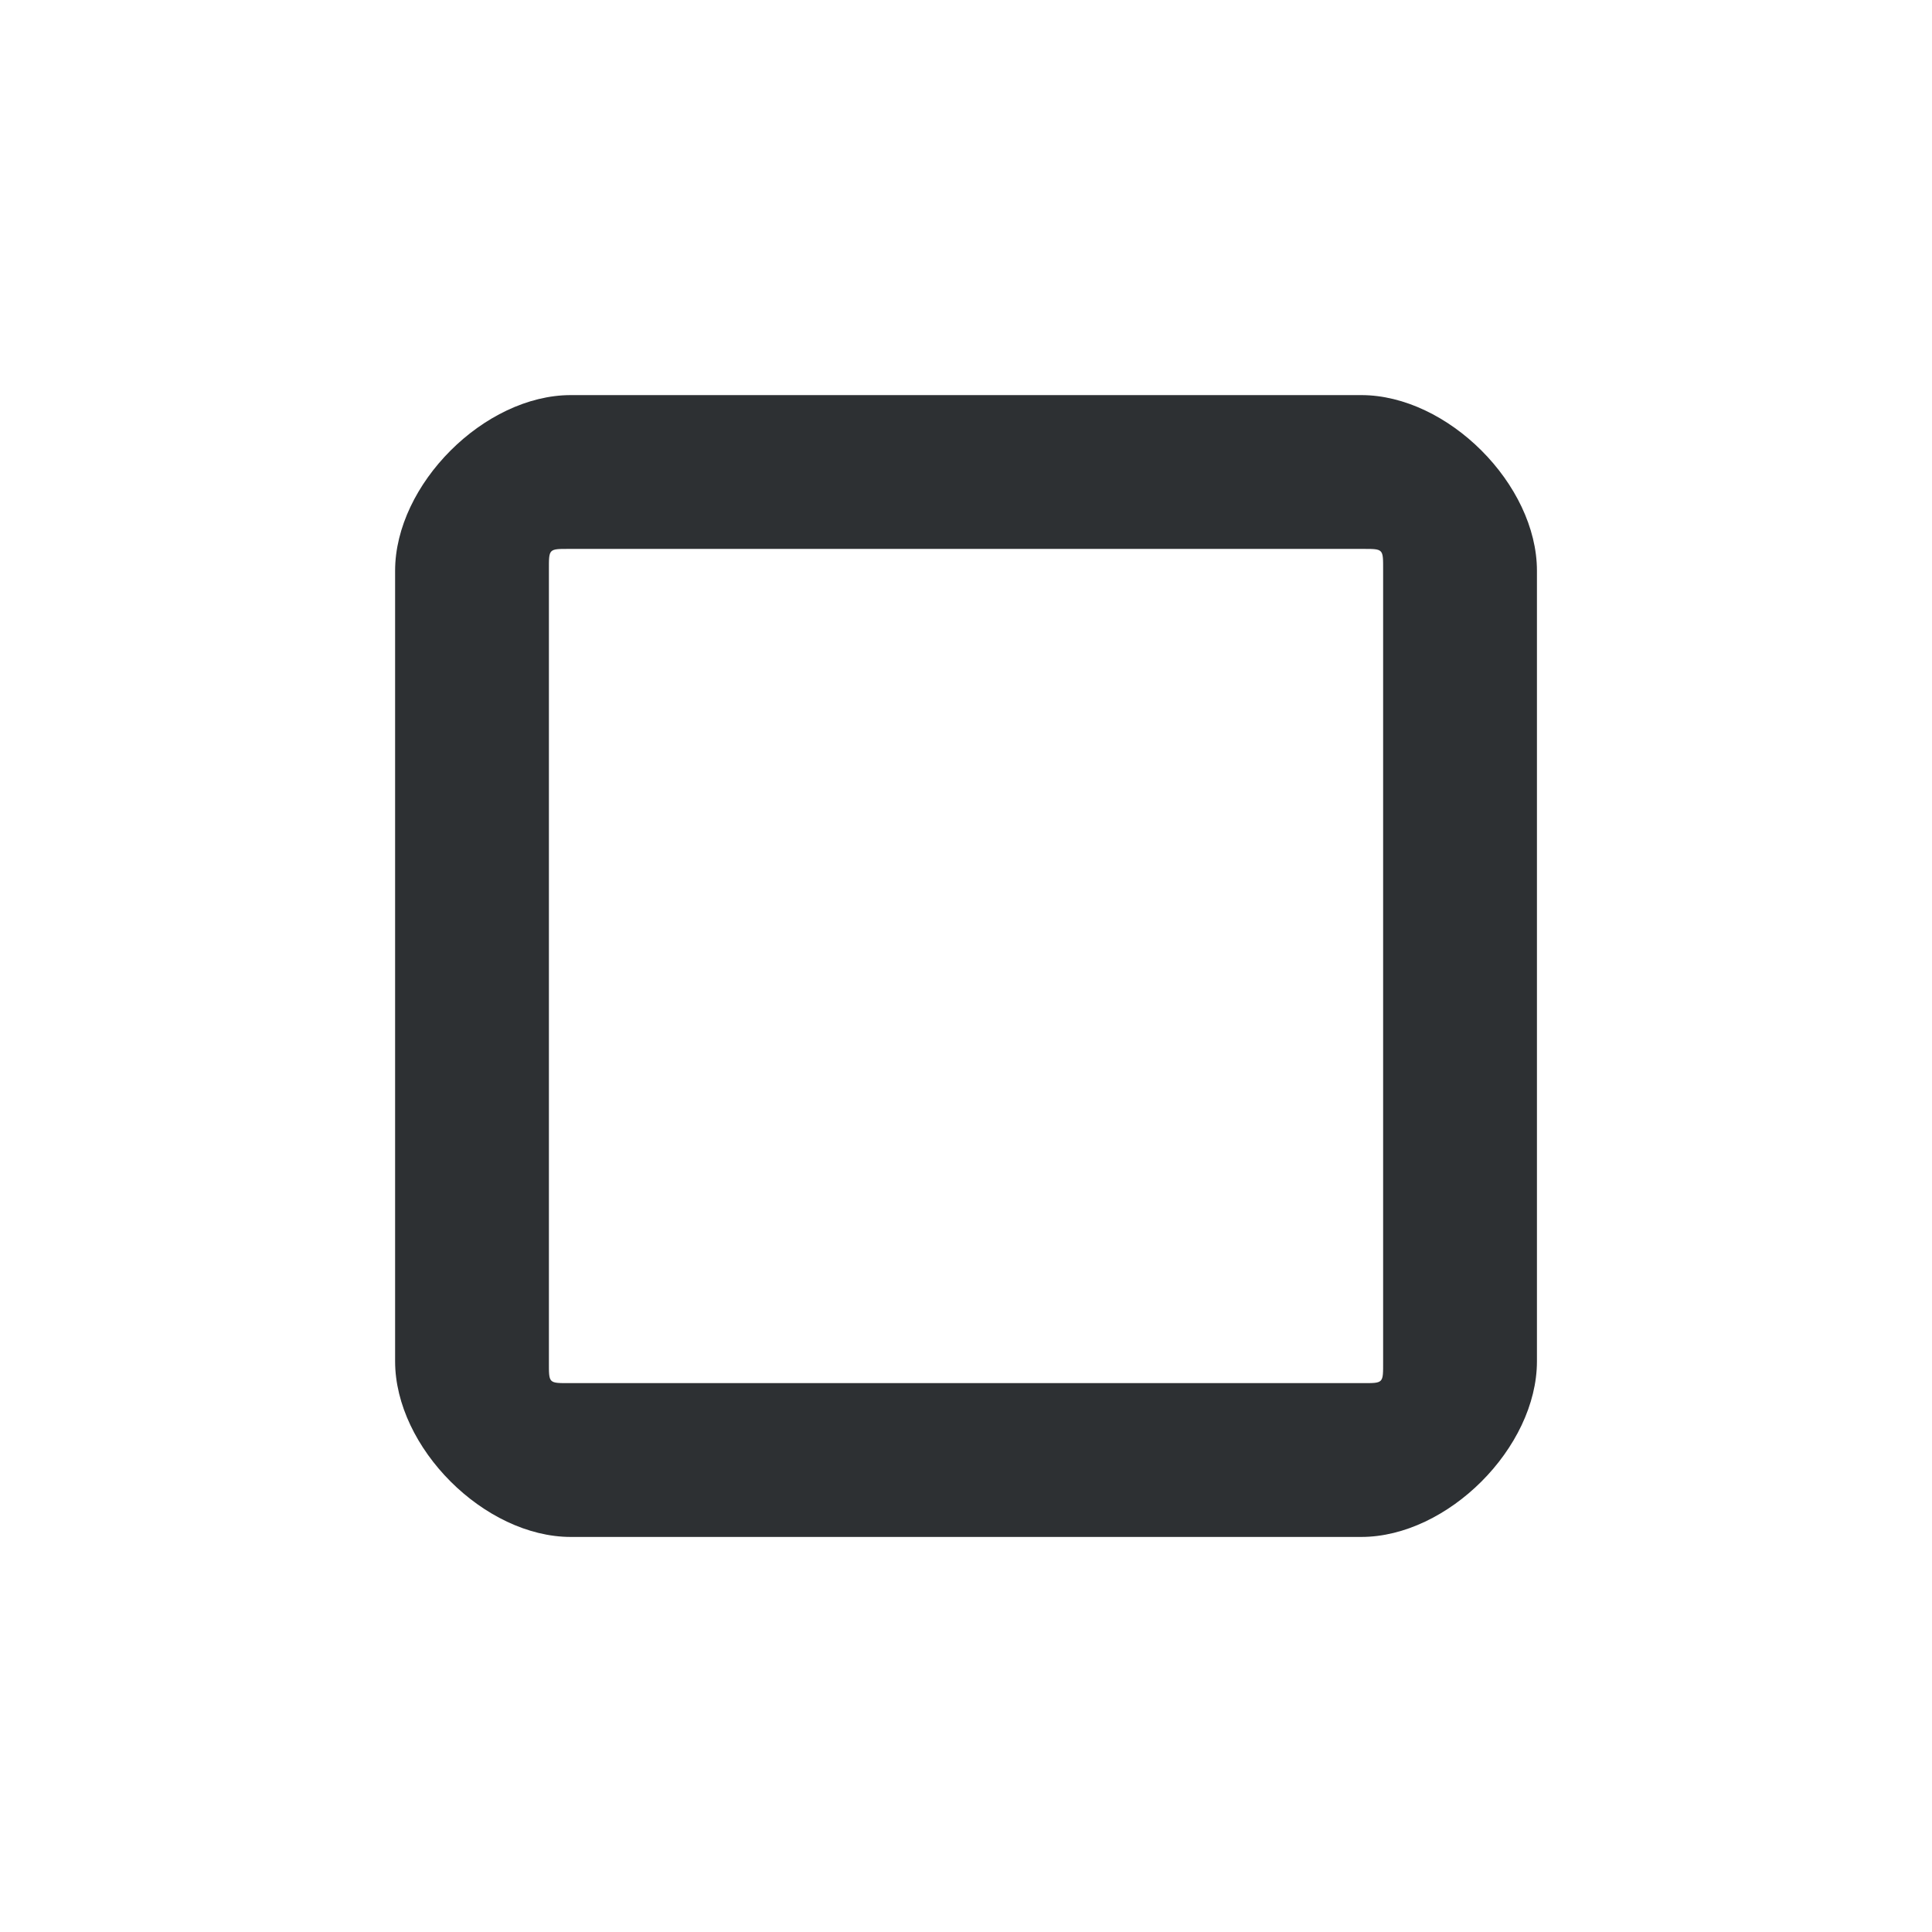 <?xml version='1.0' encoding='UTF-8' standalone='no'?>
<svg baseProfile="tiny" height="8.467mm" version="1.2" viewBox="0 0 88 88" width="8.467mm" xmlns="http://www.w3.org/2000/svg" xmlns:xlink="http://www.w3.org/1999/xlink">
    <style id="current-color-scheme" type="text/css">.ColorScheme-Text {color:#232629;}</style>
    <title>Qt SVG Document</title>
    <desc>Auto-generated by Klassy window decoration</desc>
    <defs/>
    <g fill="none" fill-rule="evenodd" stroke="black" stroke-linecap="square" stroke-linejoin="bevel" stroke-width="1">
        <g class="ColorScheme-Text" fill="currentColor" fill-opacity="0.95" font-family="Noto Sans" font-size="36.667" font-style="normal" font-weight="400" stroke="none" transform="matrix(4.889,0,0,4.889,0,0)">
            <path d="M3.681,5.318 C3.681,4.513 4.513,3.681 5.318,3.681 L12.682,3.681 C13.487,3.681 14.319,4.513 14.319,5.318 L14.319,12.682 C14.319,13.487 13.487,14.319 12.682,14.319 L5.318,14.319 C4.513,14.319 3.681,13.487 3.681,12.682 L3.681,5.318 M5.114,5.318 L5.114,12.682 C5.114,12.893 5.107,12.886 5.318,12.886 L12.682,12.886 C12.893,12.886 12.886,12.893 12.886,12.682 L12.886,5.318 C12.886,5.107 12.893,5.114 12.682,5.114 L5.318,5.114 C5.107,5.114 5.114,5.107 5.114,5.318 " fill-rule="nonzero" vector-effect="none"/>
        </g>
    </g>
</svg>
